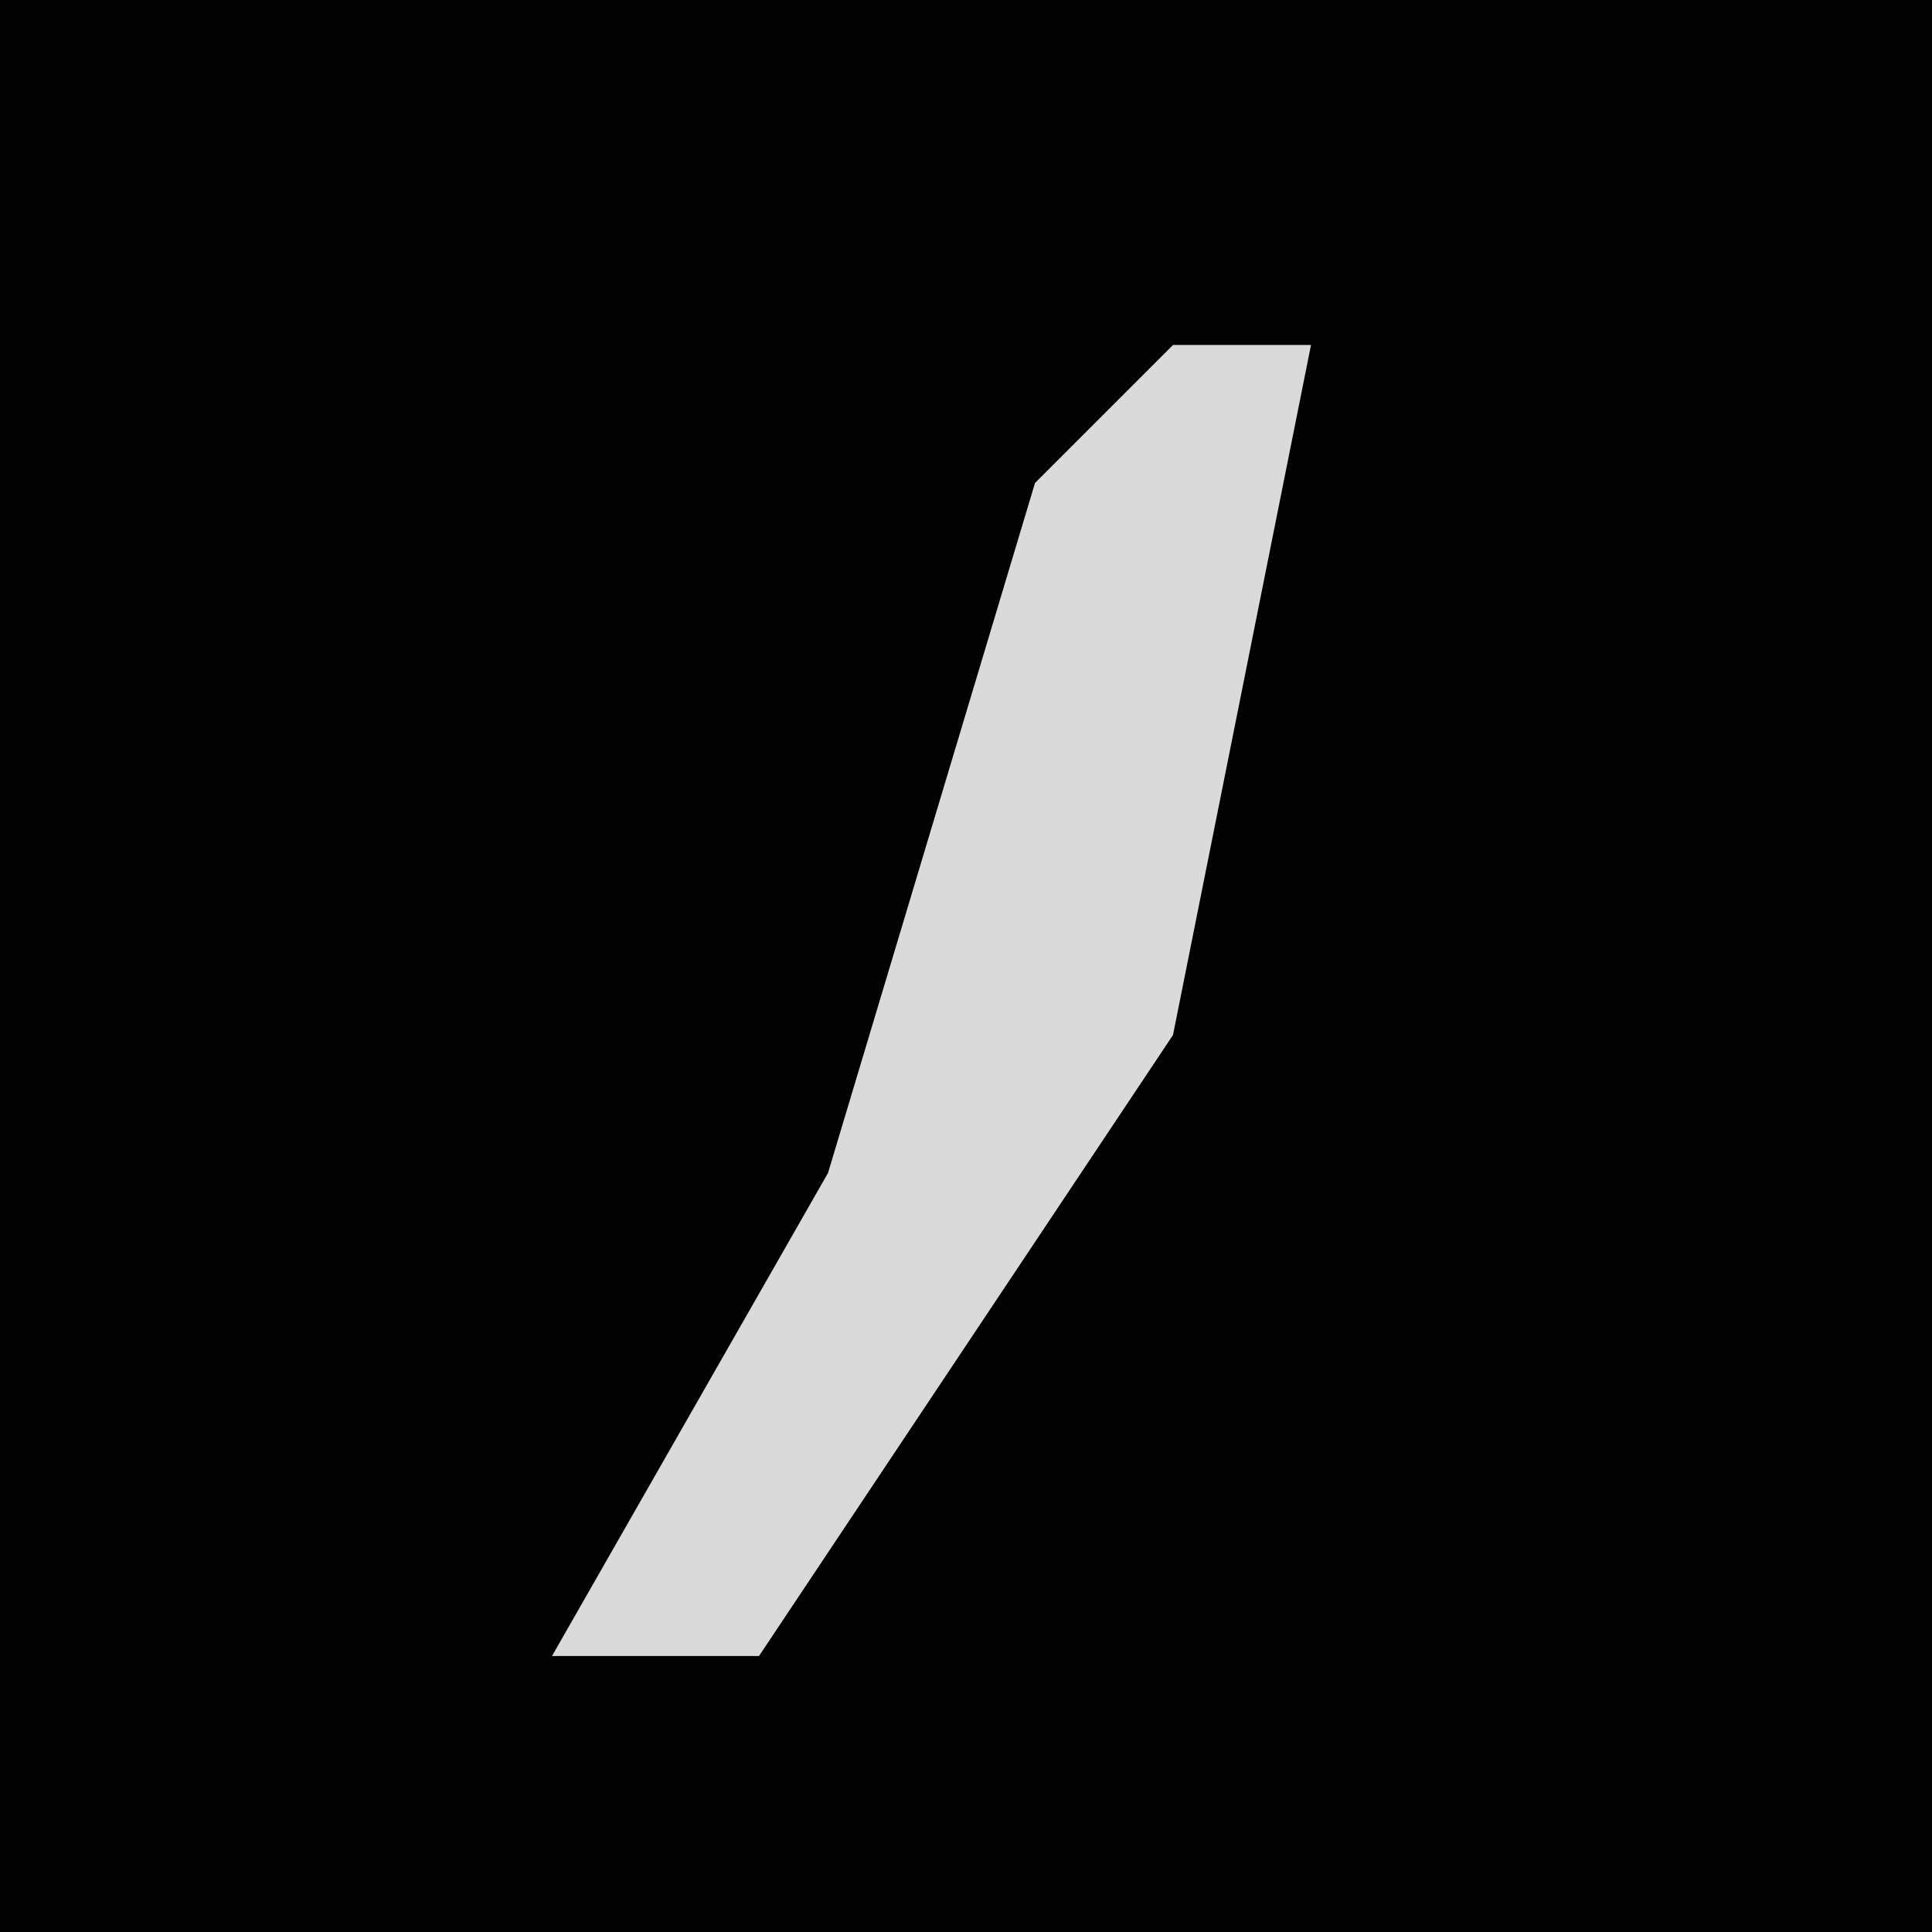 <?xml version="1.0" encoding="UTF-8"?>
<svg version="1.1" xmlns="http://www.w3.org/2000/svg" width="28" height="28">
<path d="M0,0 L28,0 L28,28 L0,28 Z " fill="#010101" transform="translate(0,0)"/>
<path d="M0,0 L2,0 L0,10 L-6,19 L-9,19 L-5,12 L-2,2 Z " fill="#DADADA" transform="translate(17,5)"/>
</svg>
